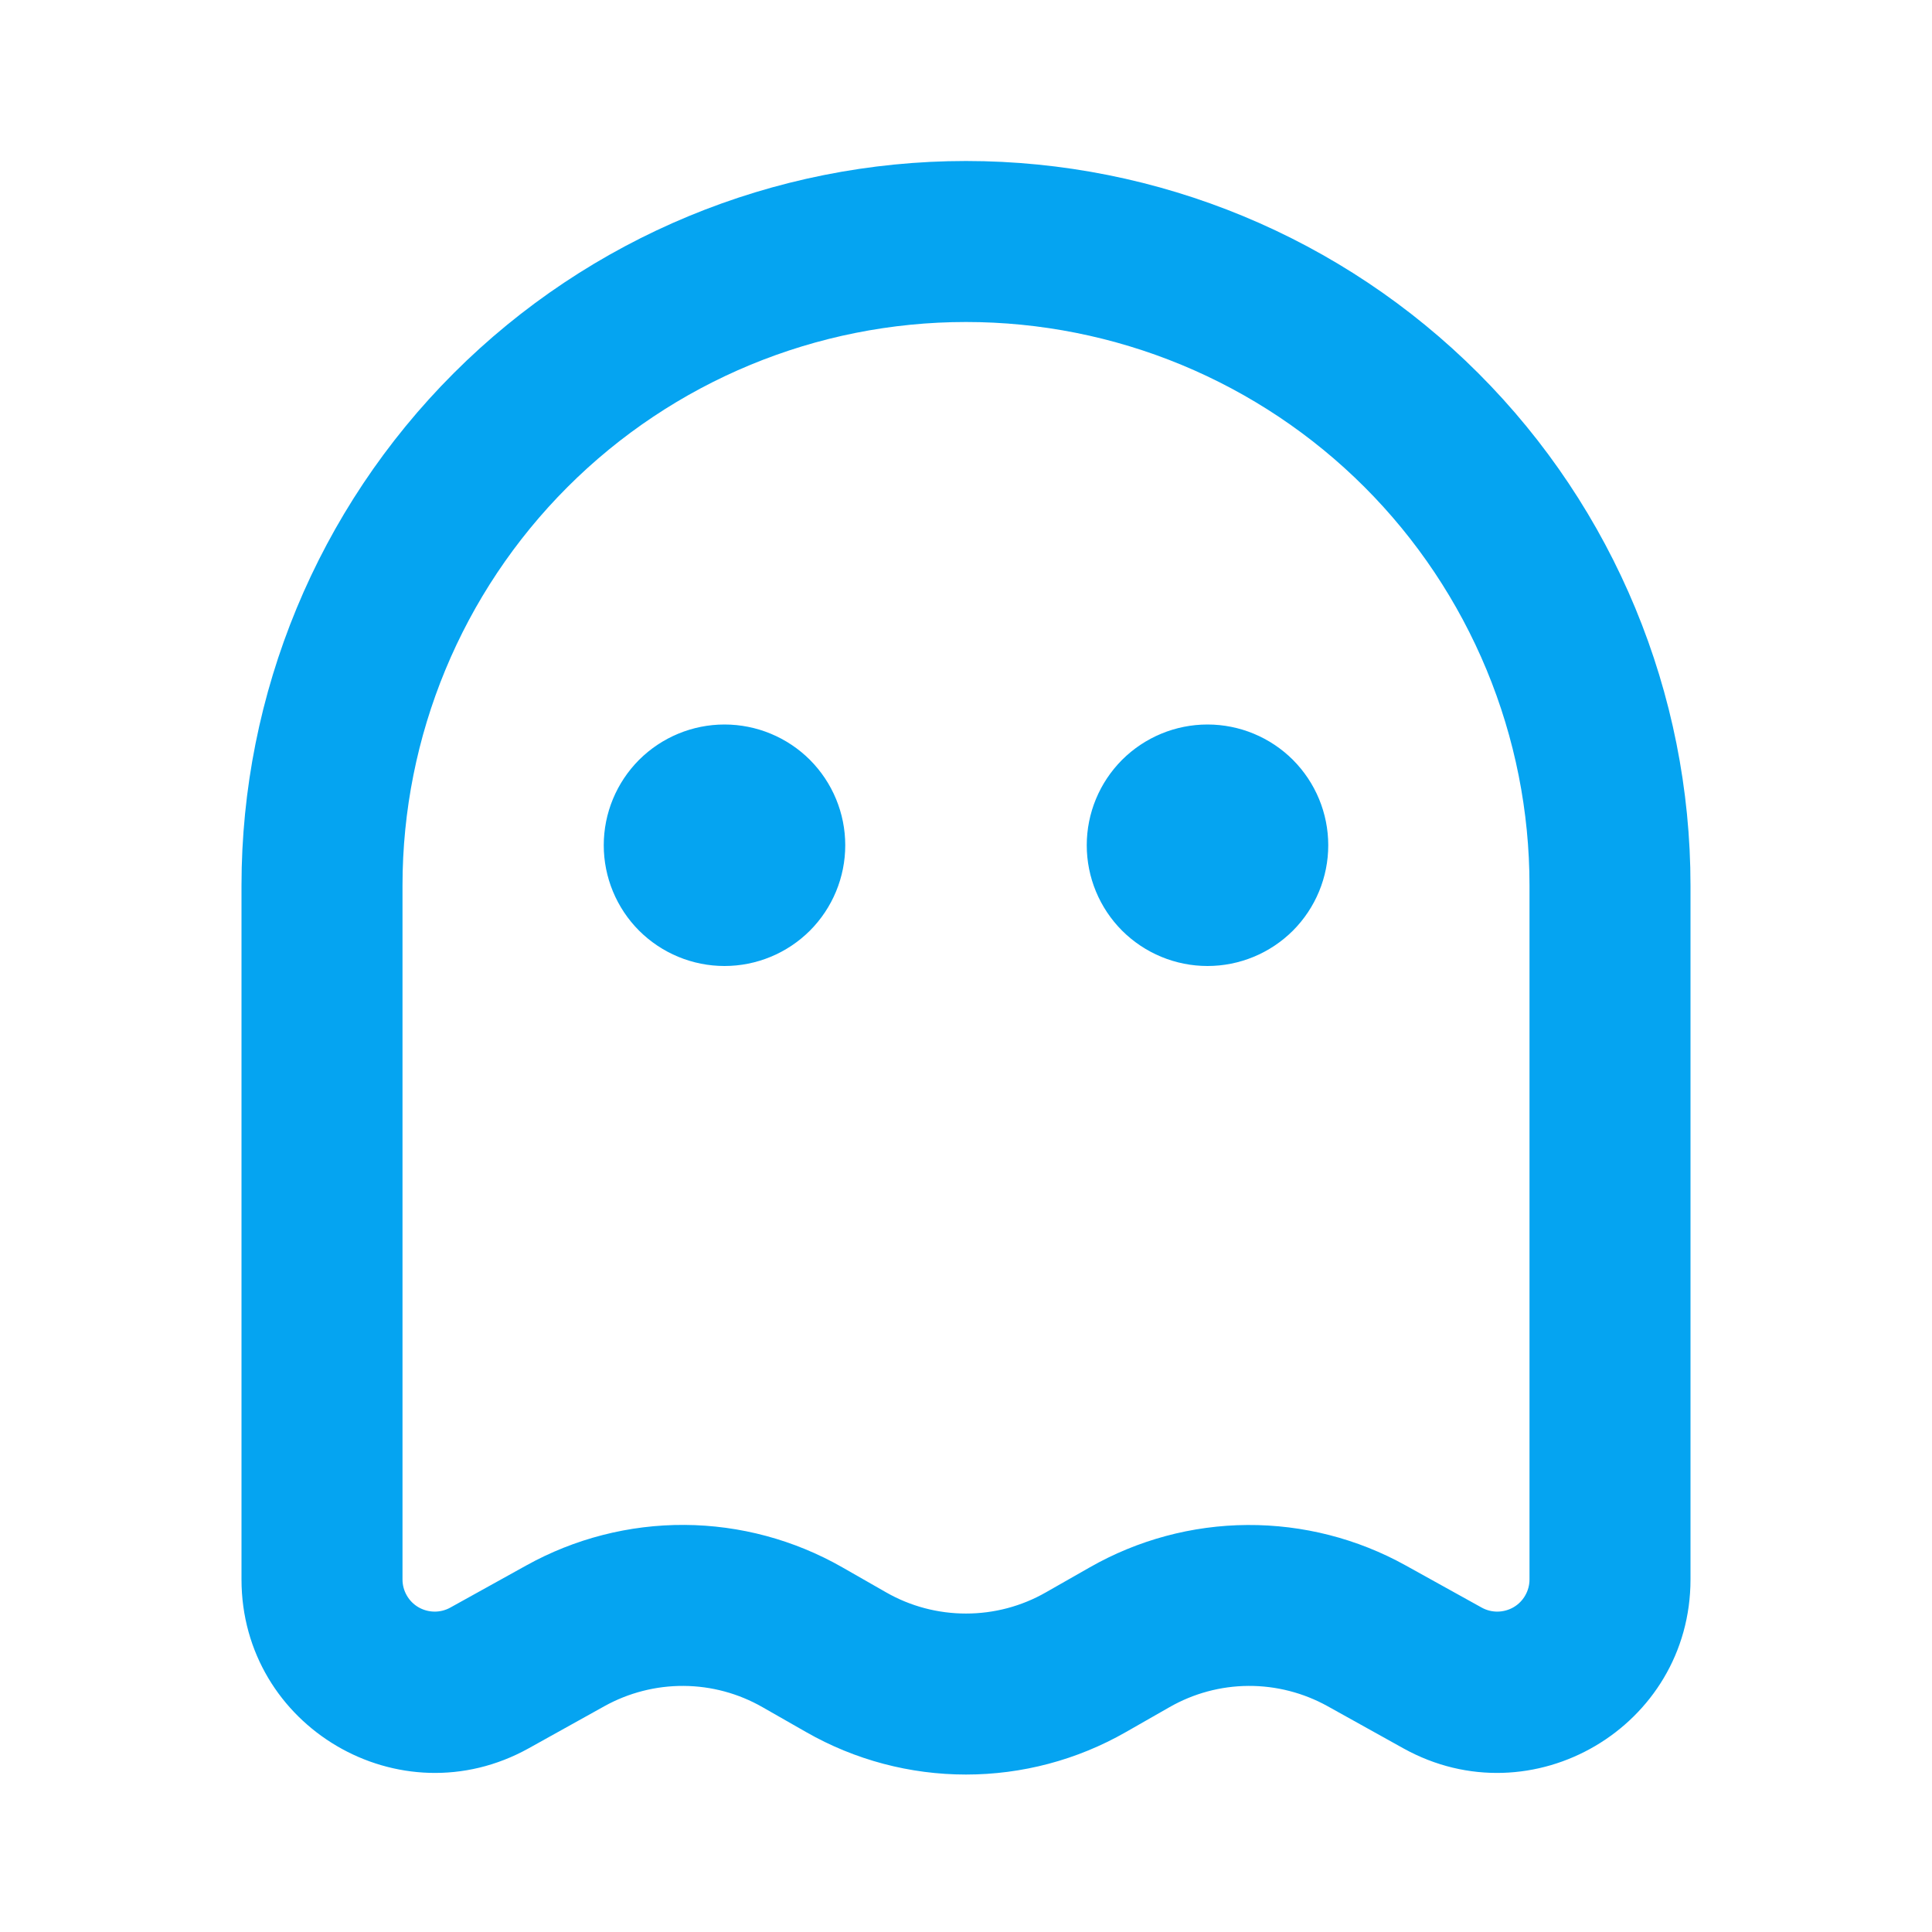 <svg width="24" height="24" viewBox="0 0 24 24" fill="none" xmlns="http://www.w3.org/2000/svg">
<g id="mingcute:ghost-line" clip-path="url(#clip0_2487_825)">
<g id="Group">
<path id="Vector" fill-rule="evenodd" clip-rule="evenodd" d="M12 4C10.143 4 8.363 4.737 7.05 6.05C5.737 7.363 5 9.143 5 11V19.62C5 19.69 5.018 19.758 5.053 19.819C5.087 19.879 5.137 19.93 5.197 19.965C5.257 20 5.325 20.019 5.395 20.02C5.464 20.021 5.533 20.004 5.594 19.97L6.537 19.447C7.138 19.113 7.816 18.939 8.504 18.943C9.191 18.947 9.867 19.129 10.464 19.47L11.008 19.781C11.31 19.954 11.652 20.044 12 20.044C12.348 20.044 12.69 19.954 12.992 19.781L13.536 19.471C14.133 19.13 14.808 18.948 15.496 18.944C16.184 18.94 16.862 19.113 17.463 19.447L18.406 19.97C18.467 20.004 18.536 20.021 18.605 20.02C18.675 20.019 18.743 20 18.803 19.965C18.863 19.93 18.913 19.879 18.947 19.819C18.982 19.758 19 19.69 19 19.62V11C19 10.081 18.819 9.17 18.467 8.321C18.115 7.472 17.6 6.7 16.95 6.05C16.3 5.4 15.528 4.885 14.679 4.533C13.829 4.181 12.919 4 12 4ZM3 11C3 8.613 3.948 6.324 5.636 4.636C7.324 2.948 9.613 2 12 2C14.387 2 16.676 2.948 18.364 4.636C20.052 6.324 21 8.613 21 11V19.62C21 21.45 19.034 22.607 17.434 21.719L16.492 21.195C16.191 21.028 15.852 20.941 15.508 20.943C15.164 20.945 14.827 21.036 14.528 21.207L13.985 21.517C13.38 21.863 12.696 22.044 12 22.044C11.304 22.044 10.62 21.863 10.015 21.517L9.472 21.207C9.173 21.036 8.836 20.945 8.492 20.943C8.148 20.941 7.809 21.028 7.508 21.195L6.566 21.719C4.966 22.607 3 21.45 3 19.62V11ZM10.5 10.5C10.5 10.898 10.342 11.279 10.061 11.561C9.779 11.842 9.398 12 9 12C8.602 12 8.221 11.842 7.939 11.561C7.658 11.279 7.5 10.898 7.5 10.5C7.5 10.102 7.658 9.721 7.939 9.439C8.221 9.158 8.602 9 9 9C9.398 9 9.779 9.158 10.061 9.439C10.342 9.721 10.5 10.102 10.5 10.5ZM15 12C15.398 12 15.779 11.842 16.061 11.561C16.342 11.279 16.5 10.898 16.5 10.5C16.5 10.102 16.342 9.721 16.061 9.439C15.779 9.158 15.398 9 15 9C14.602 9 14.221 9.158 13.939 9.439C13.658 9.721 13.5 10.102 13.5 10.5C13.5 10.898 13.658 11.279 13.939 11.561C14.221 11.842 14.602 12 15 12Z" fill="#05A4F1"/>
</g>
</g>
<defs>
<clipPath id="clip0_2487_825">
<rect width="24" height="24" fill="white"/>
</clipPath>
</defs>
</svg>
